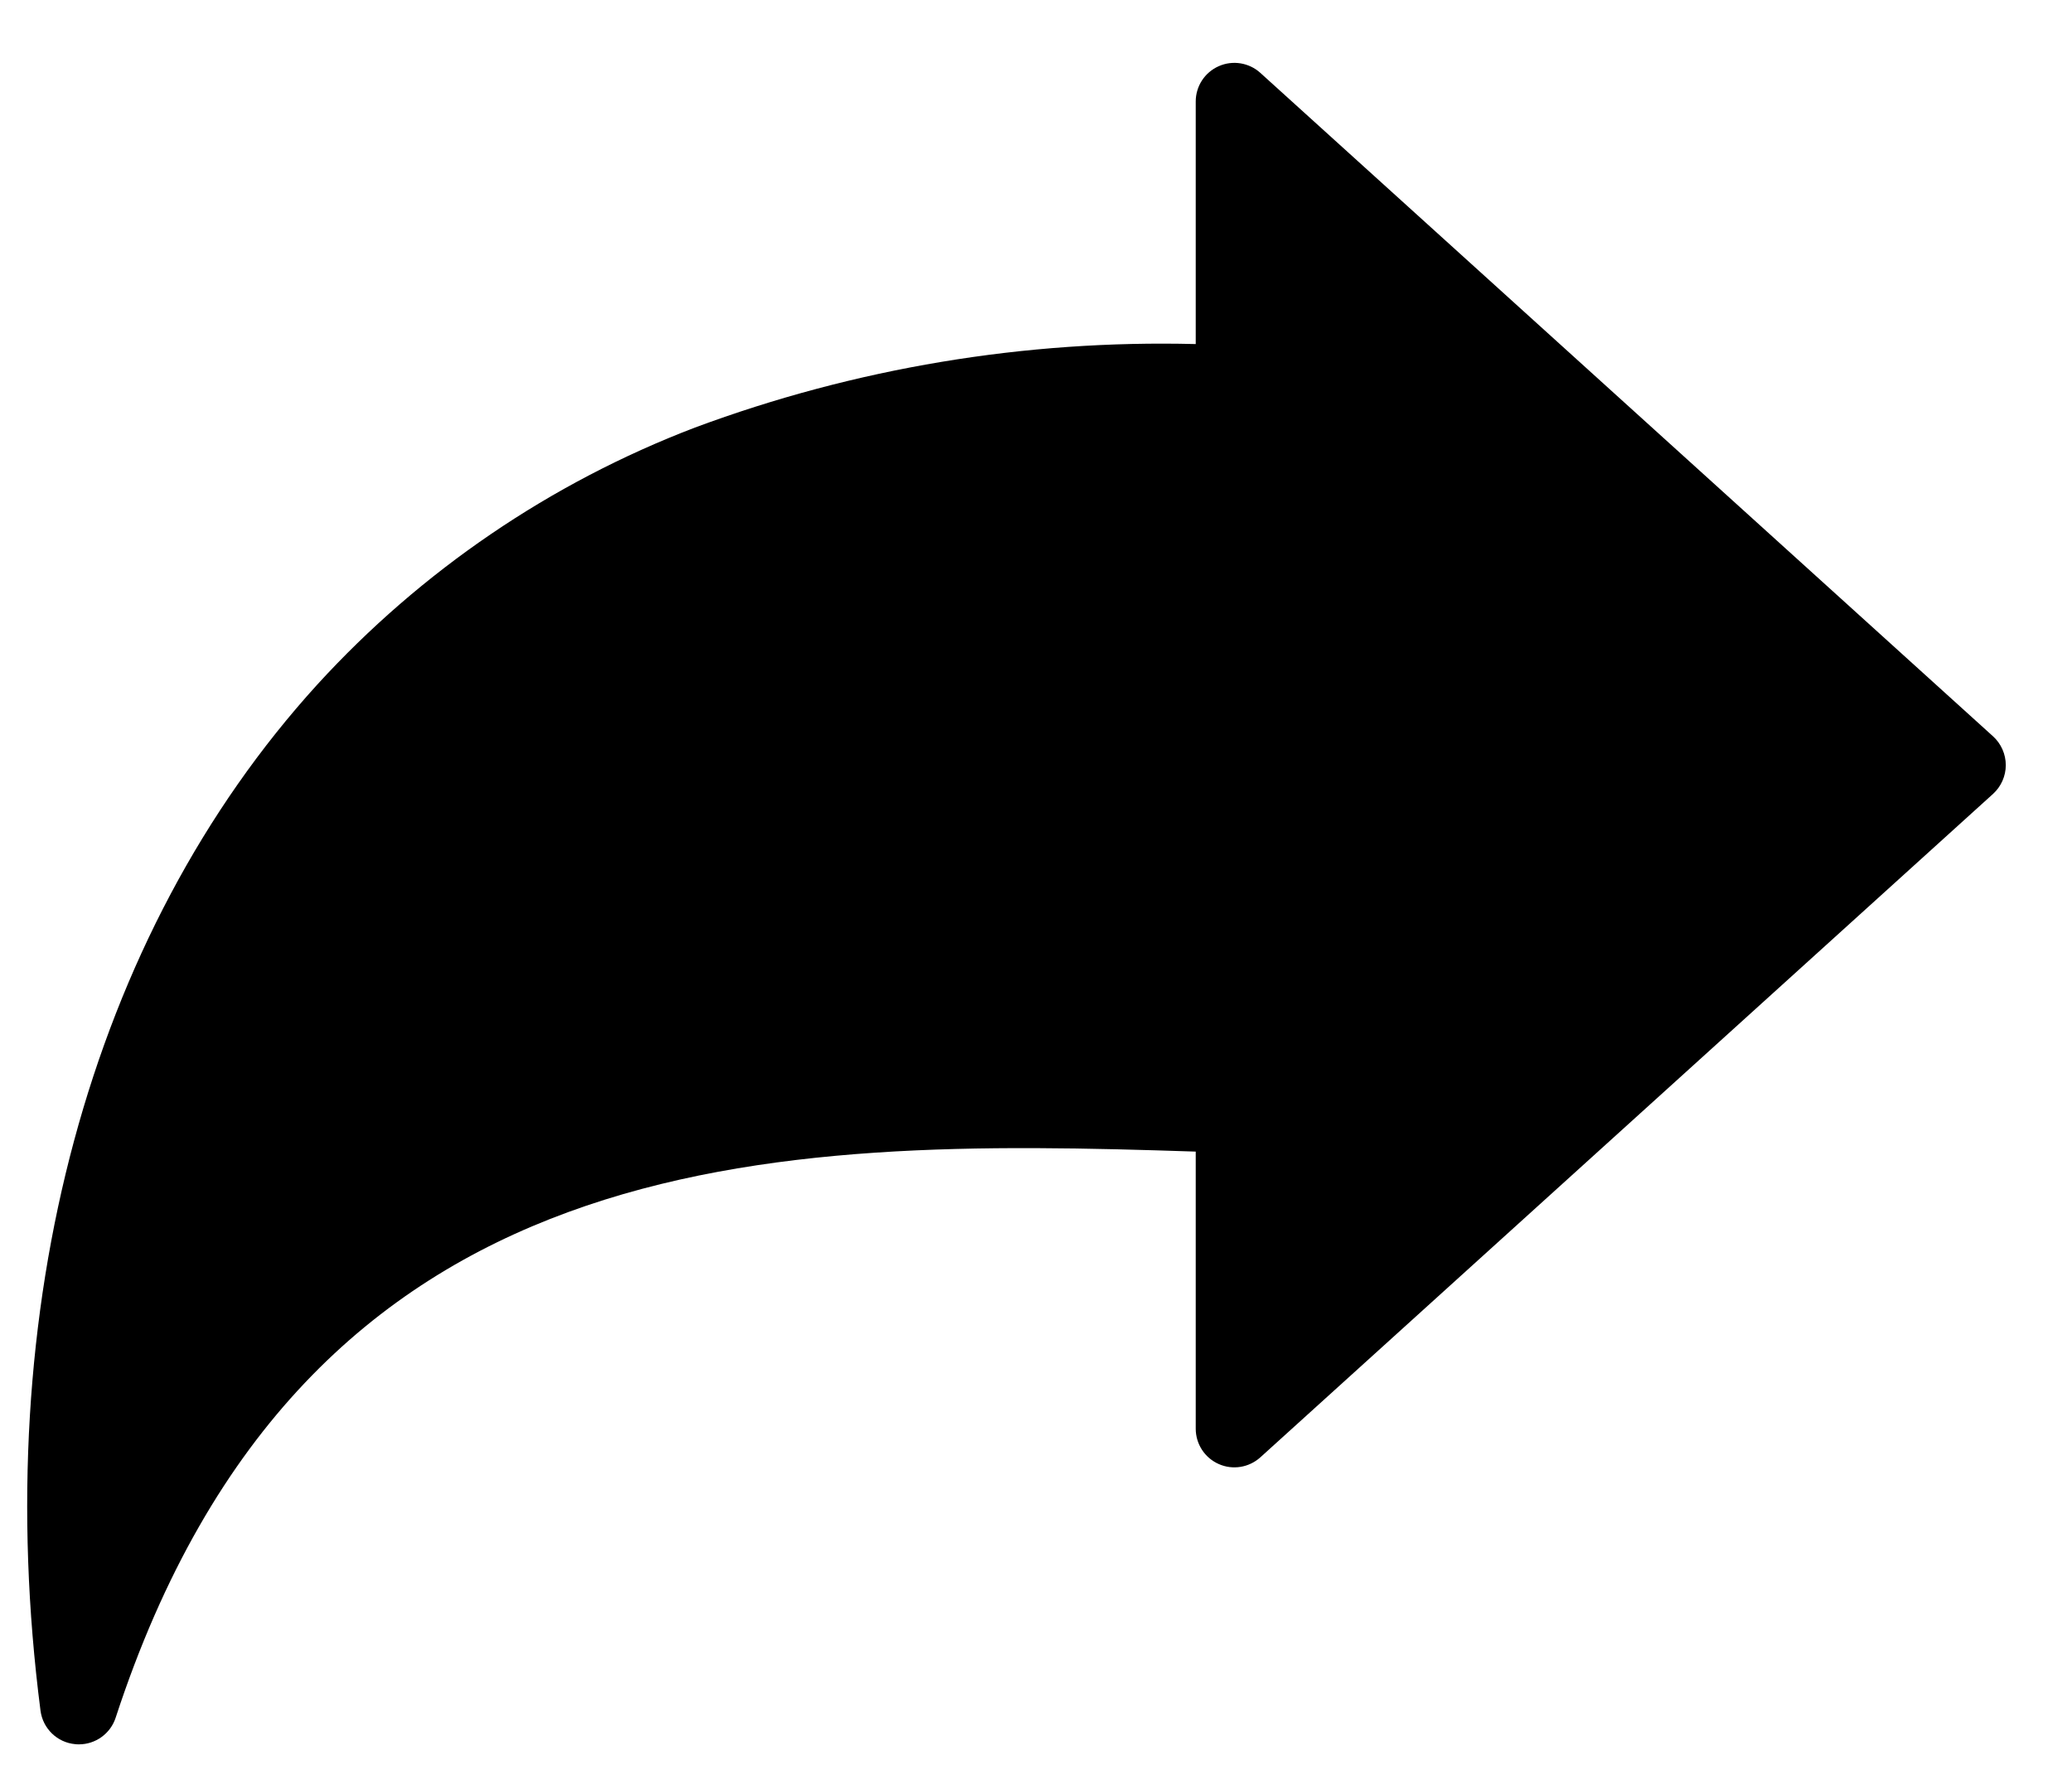 <svg width="22" height="19" viewBox="0 0 22 19" fill="white" xmlns="http://www.w3.org/2000/svg"><path d="M21.297 8.126C21.297 8.241 21.248 8.352 21.163 8.43L13.382 15.477C13.261 15.586 13.088 15.614 12.94 15.548C12.791 15.482 12.696 15.335 12.696 15.173V12.23C8.206 12.081 3.239 12.089 1.228 18.242C1.173 18.411 1.015 18.525 0.838 18.525C0.825 18.525 0.812 18.525 0.799 18.523C0.608 18.506 0.455 18.358 0.43 18.167C-0.12 13.899 0.951 9.928 3.368 7.271C4.473 6.061 5.847 5.126 7.378 4.541C9.078 3.909 10.883 3.608 12.696 3.654V1.078C12.696 0.916 12.791 0.769 12.94 0.703C13.088 0.637 13.262 0.665 13.382 0.774L21.163 7.821C21.248 7.899 21.297 8.01 21.297 8.126L21.297 8.126Z" fill="[object Object]"></path></svg>